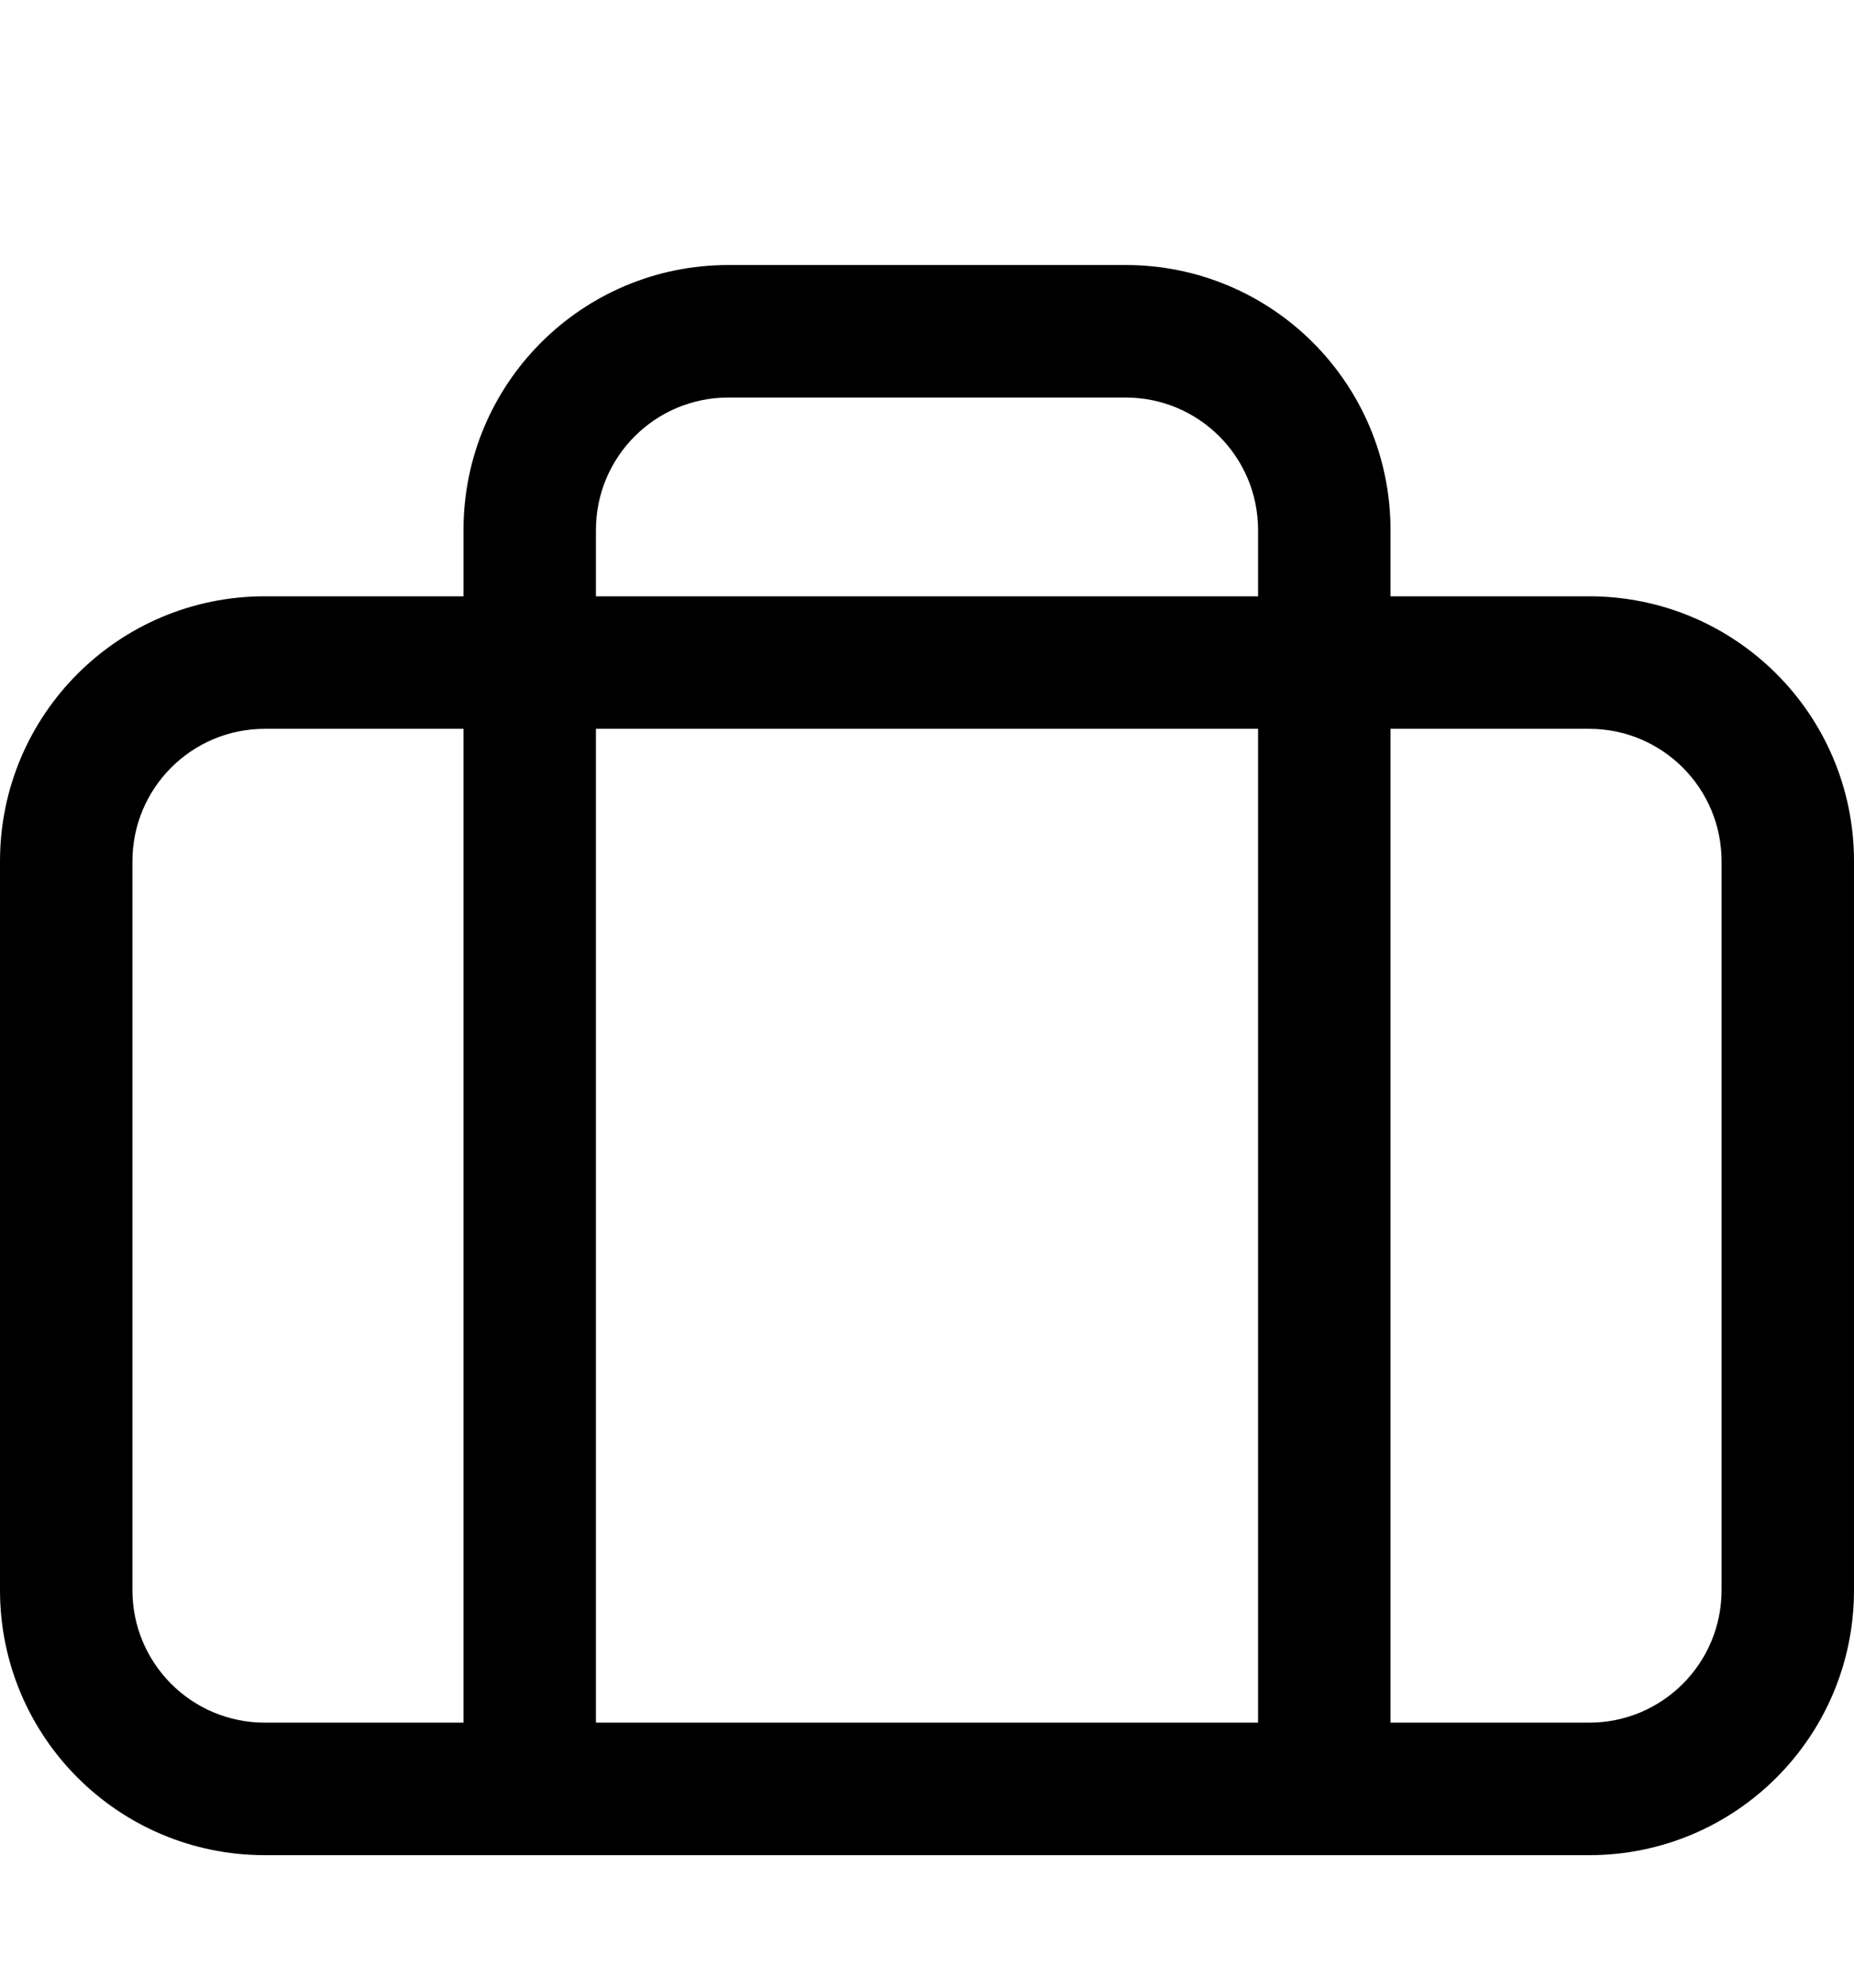 <svg xmlns="http://www.w3.org/2000/svg" viewBox="0 0 504 540"><!--! Font Awesome Pro 7.0.0 by @fontawesome - https://fontawesome.com License - https://fontawesome.com/license (Commercial License) Copyright 2025 Fonticons, Inc. --><path fill="currentColor" d="M126 162l0-18c0-39.8 32.2-72 72-72l108 0c39.8 0 72 32.2 72 72l0 18 54 0c39.8 0 72 32.2 72 72l0 198c0 39.8-32.2 72-72 72L72 504c-39.8 0-72-32.2-72-72L0 234c0-39.8 32.2-72 72-72l54 0zm36-18l0 18 180 0 0-18c0-19.9-16.1-36-36-36l-108 0c-19.9 0-36 16.1-36 36zm180 54l-180 0 0 270 180 0 0-270zm36 270l54 0c19.9 0 36-16.1 36-36l0-198c0-19.9-16.1-36-36-36l-54 0 0 270zm-252 0l0-270-54 0c-19.9 0-36 16.1-36 36l0 198c0 19.9 16.1 36 36 36l54 0z"/></svg>